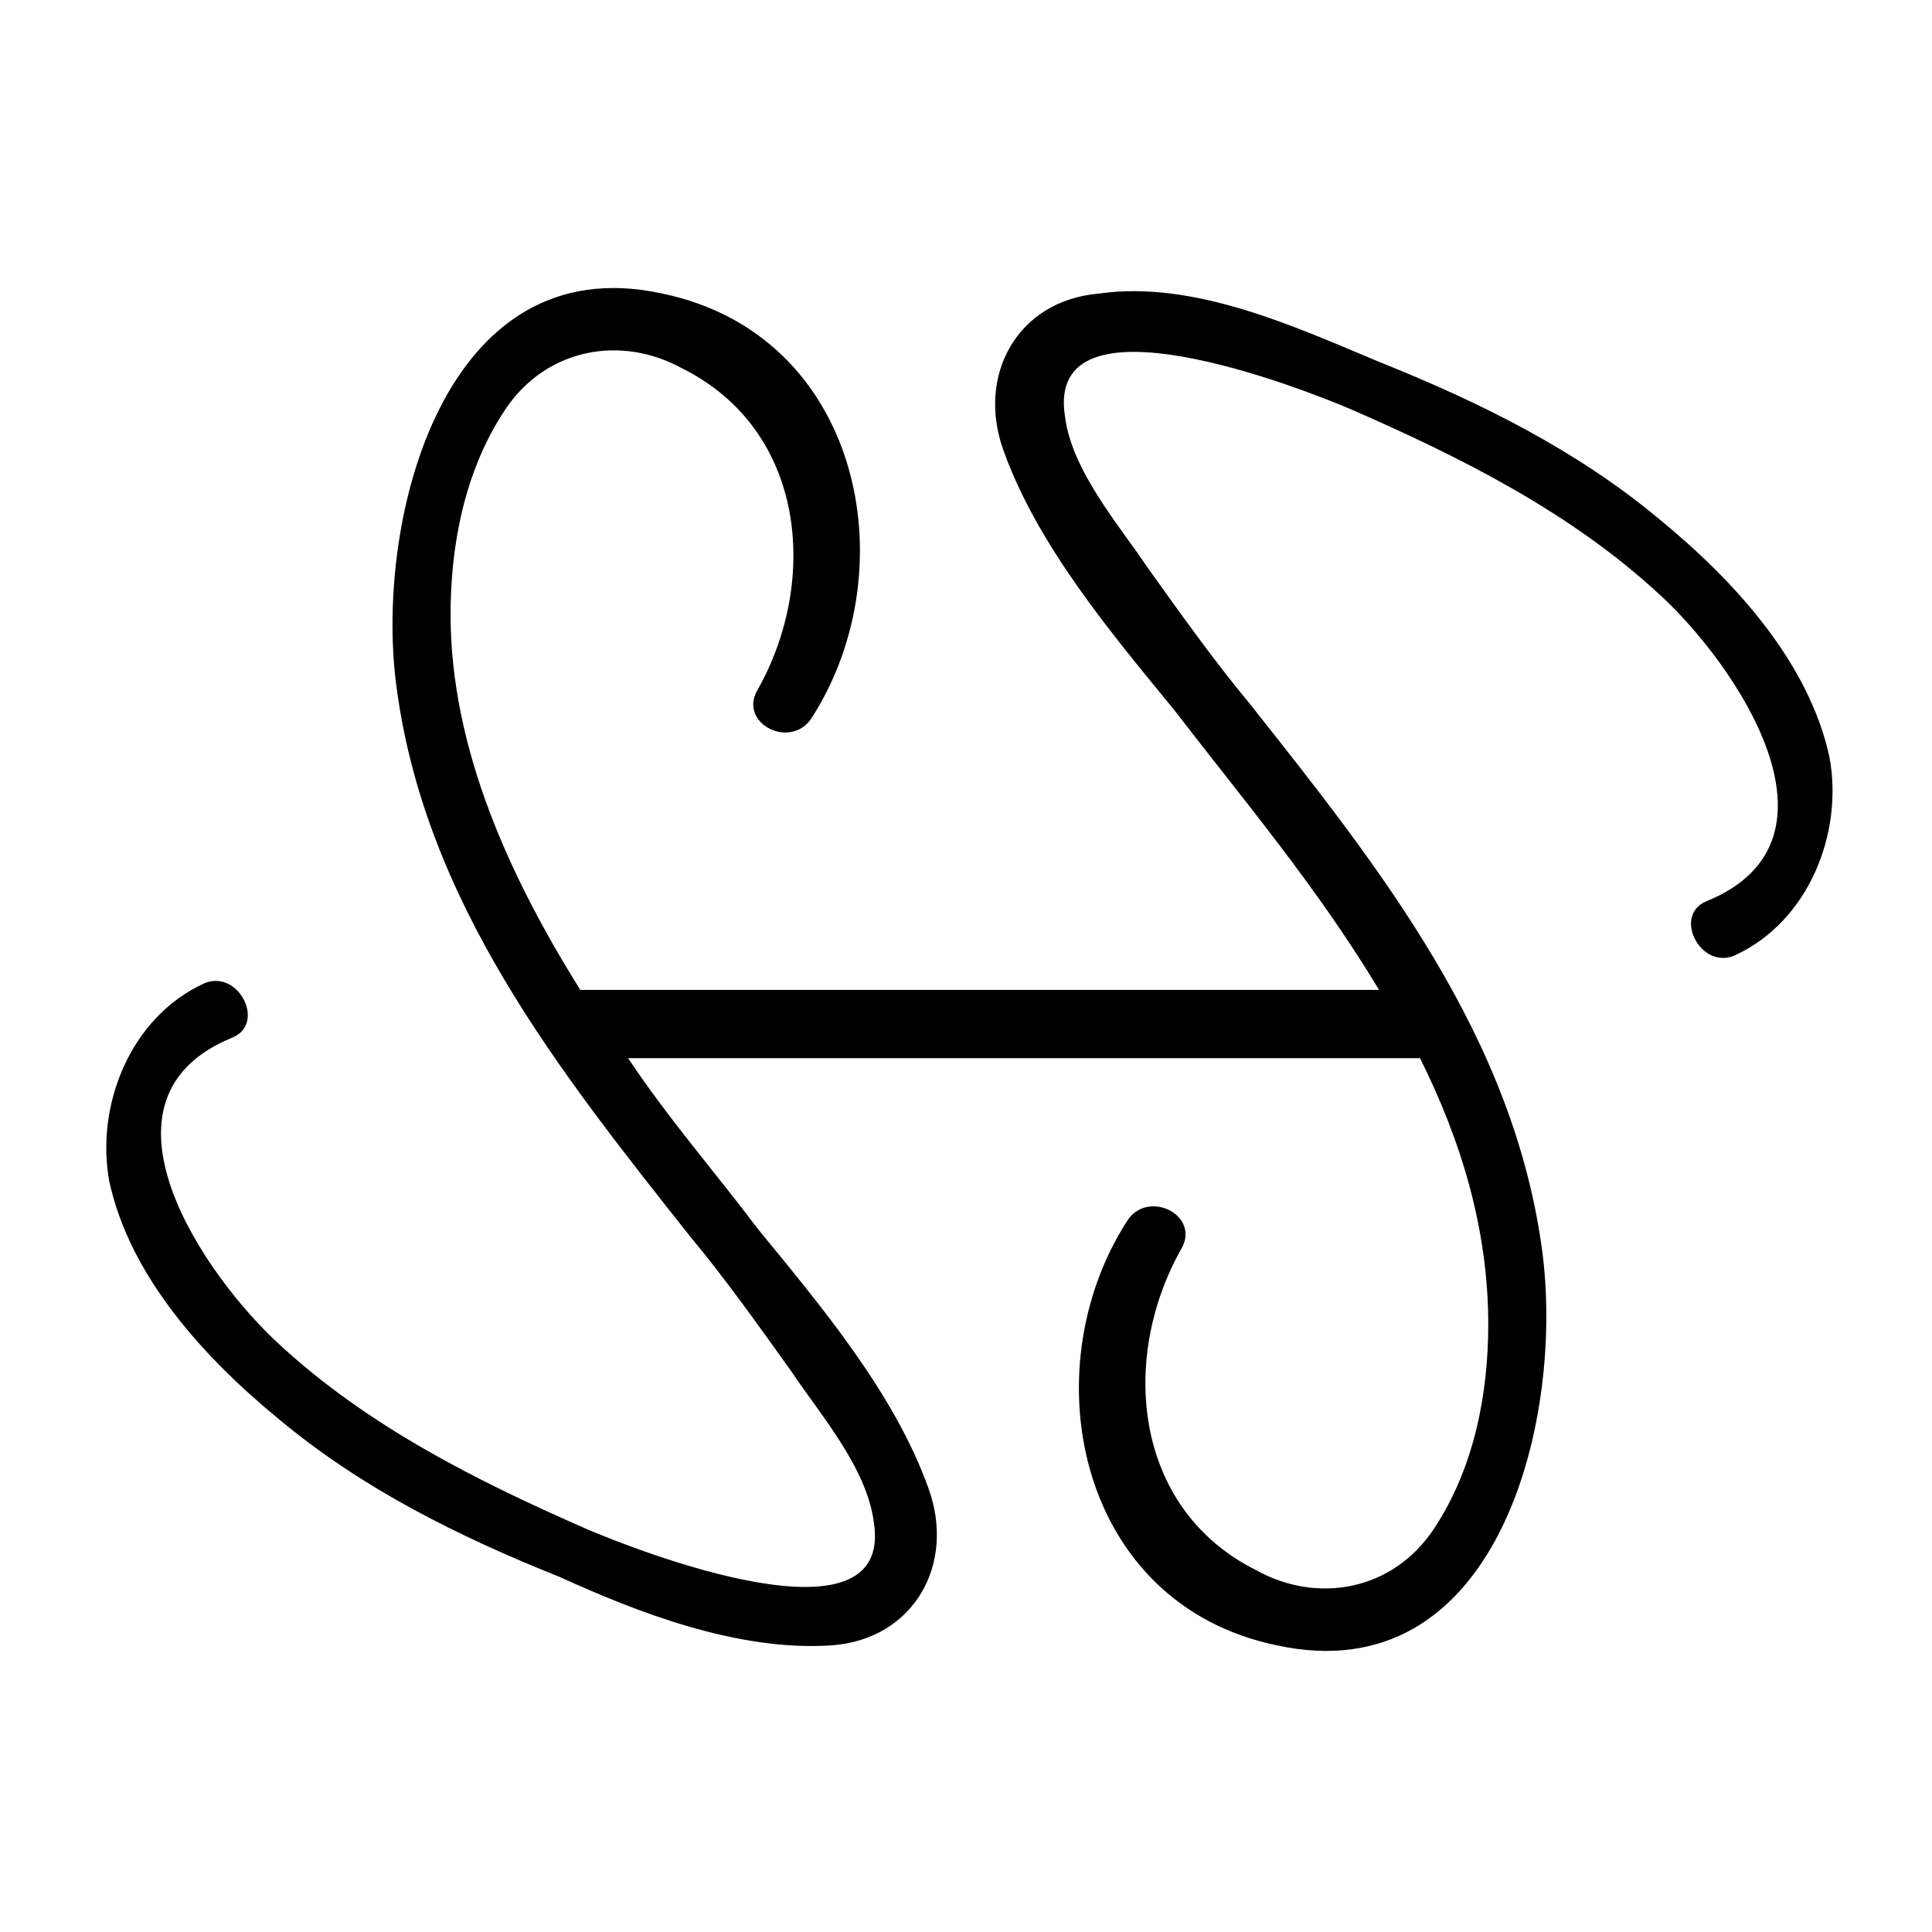 <?xml version="1.0" encoding="utf-8"?>
<!-- Generator: Adobe Illustrator 23.0.3, SVG Export Plug-In . SVG Version: 6.00 Build 0)  -->
<svg version="1.1" id="Layer_1" xmlns="http://www.w3.org/2000/svg" xmlns:xlink="http://www.w3.org/1999/xlink" x="0px" y="0px"
	 viewBox="0 0 28.3 28.3" style="enable-background:new 0 0 28.3 28.3;" xml:space="preserve">
<path d="M12.2,24.1c1.2-0.1,1.8-1.2,1.4-2.3c-0.5-1.4-1.6-2.7-2.5-3.8c-0.6-0.8-1.3-1.6-1.9-2.5c3.9,0,7.7,0,11.6,0
	c0.6,1.2,1,2.5,1,3.9c0,1-0.2,2.1-0.8,3c-0.6,0.9-1.7,1.1-2.6,0.6c-1.8-0.9-2-3.1-1.1-4.7c0.3-0.5-0.5-0.9-0.8-0.4
	c-1.4,2.2-0.7,5.6,2.2,6.2c3.2,0.7,4.2-3.2,3.9-5.7c-0.4-3.2-2.4-5.7-4.3-8.1c-0.5-0.6-1-1.3-1.5-2c-0.4-0.6-1.1-1.4-1.2-2.2
	c-0.3-1.9,3.5-0.4,4.2-0.1c1.6,0.7,3.2,1.5,4.5,2.7c1.1,1,2.9,3.6,0.7,4.5c-0.5,0.2-0.1,1,0.4,0.8c1.1-0.5,1.6-1.8,1.4-2.9
	c-0.3-1.4-1.4-2.6-2.5-3.5c-1.2-1-2.6-1.7-4.1-2.3c-1.2-0.5-2.7-1.2-4.1-1c-1.2,0.1-1.8,1.2-1.4,2.3c0.5,1.4,1.6,2.7,2.5,3.8
	c1,1.3,2.1,2.6,3,4.1c-3.9,0-7.8,0-11.7,0C7.5,12.9,6.6,11,6.6,9c0-1,0.2-2.1,0.8-3C8,5.1,9.1,4.9,10,5.4c1.8,0.9,2,3.1,1.1,4.7
	c-0.3,0.5,0.5,0.9,0.8,0.4c1.4-2.2,0.7-5.6-2.2-6.2C6.5,3.6,5.5,7.6,5.8,10c0.4,3.2,2.4,5.7,4.3,8.1c0.5,0.6,1,1.3,1.5,2
	c0.4,0.6,1.1,1.4,1.2,2.2c0.3,1.9-3.5,0.4-4.2,0.1c-1.6-0.7-3.2-1.5-4.5-2.7c-1.1-1-2.9-3.6-0.7-4.5c0.5-0.2,0.1-1-0.4-0.8
	c-1.1,0.5-1.6,1.8-1.4,2.9c0.3,1.4,1.4,2.6,2.5,3.5c1.2,1,2.6,1.7,4.1,2.3C9.3,23.6,10.8,24.2,12.2,24.1z"/>
</svg>
